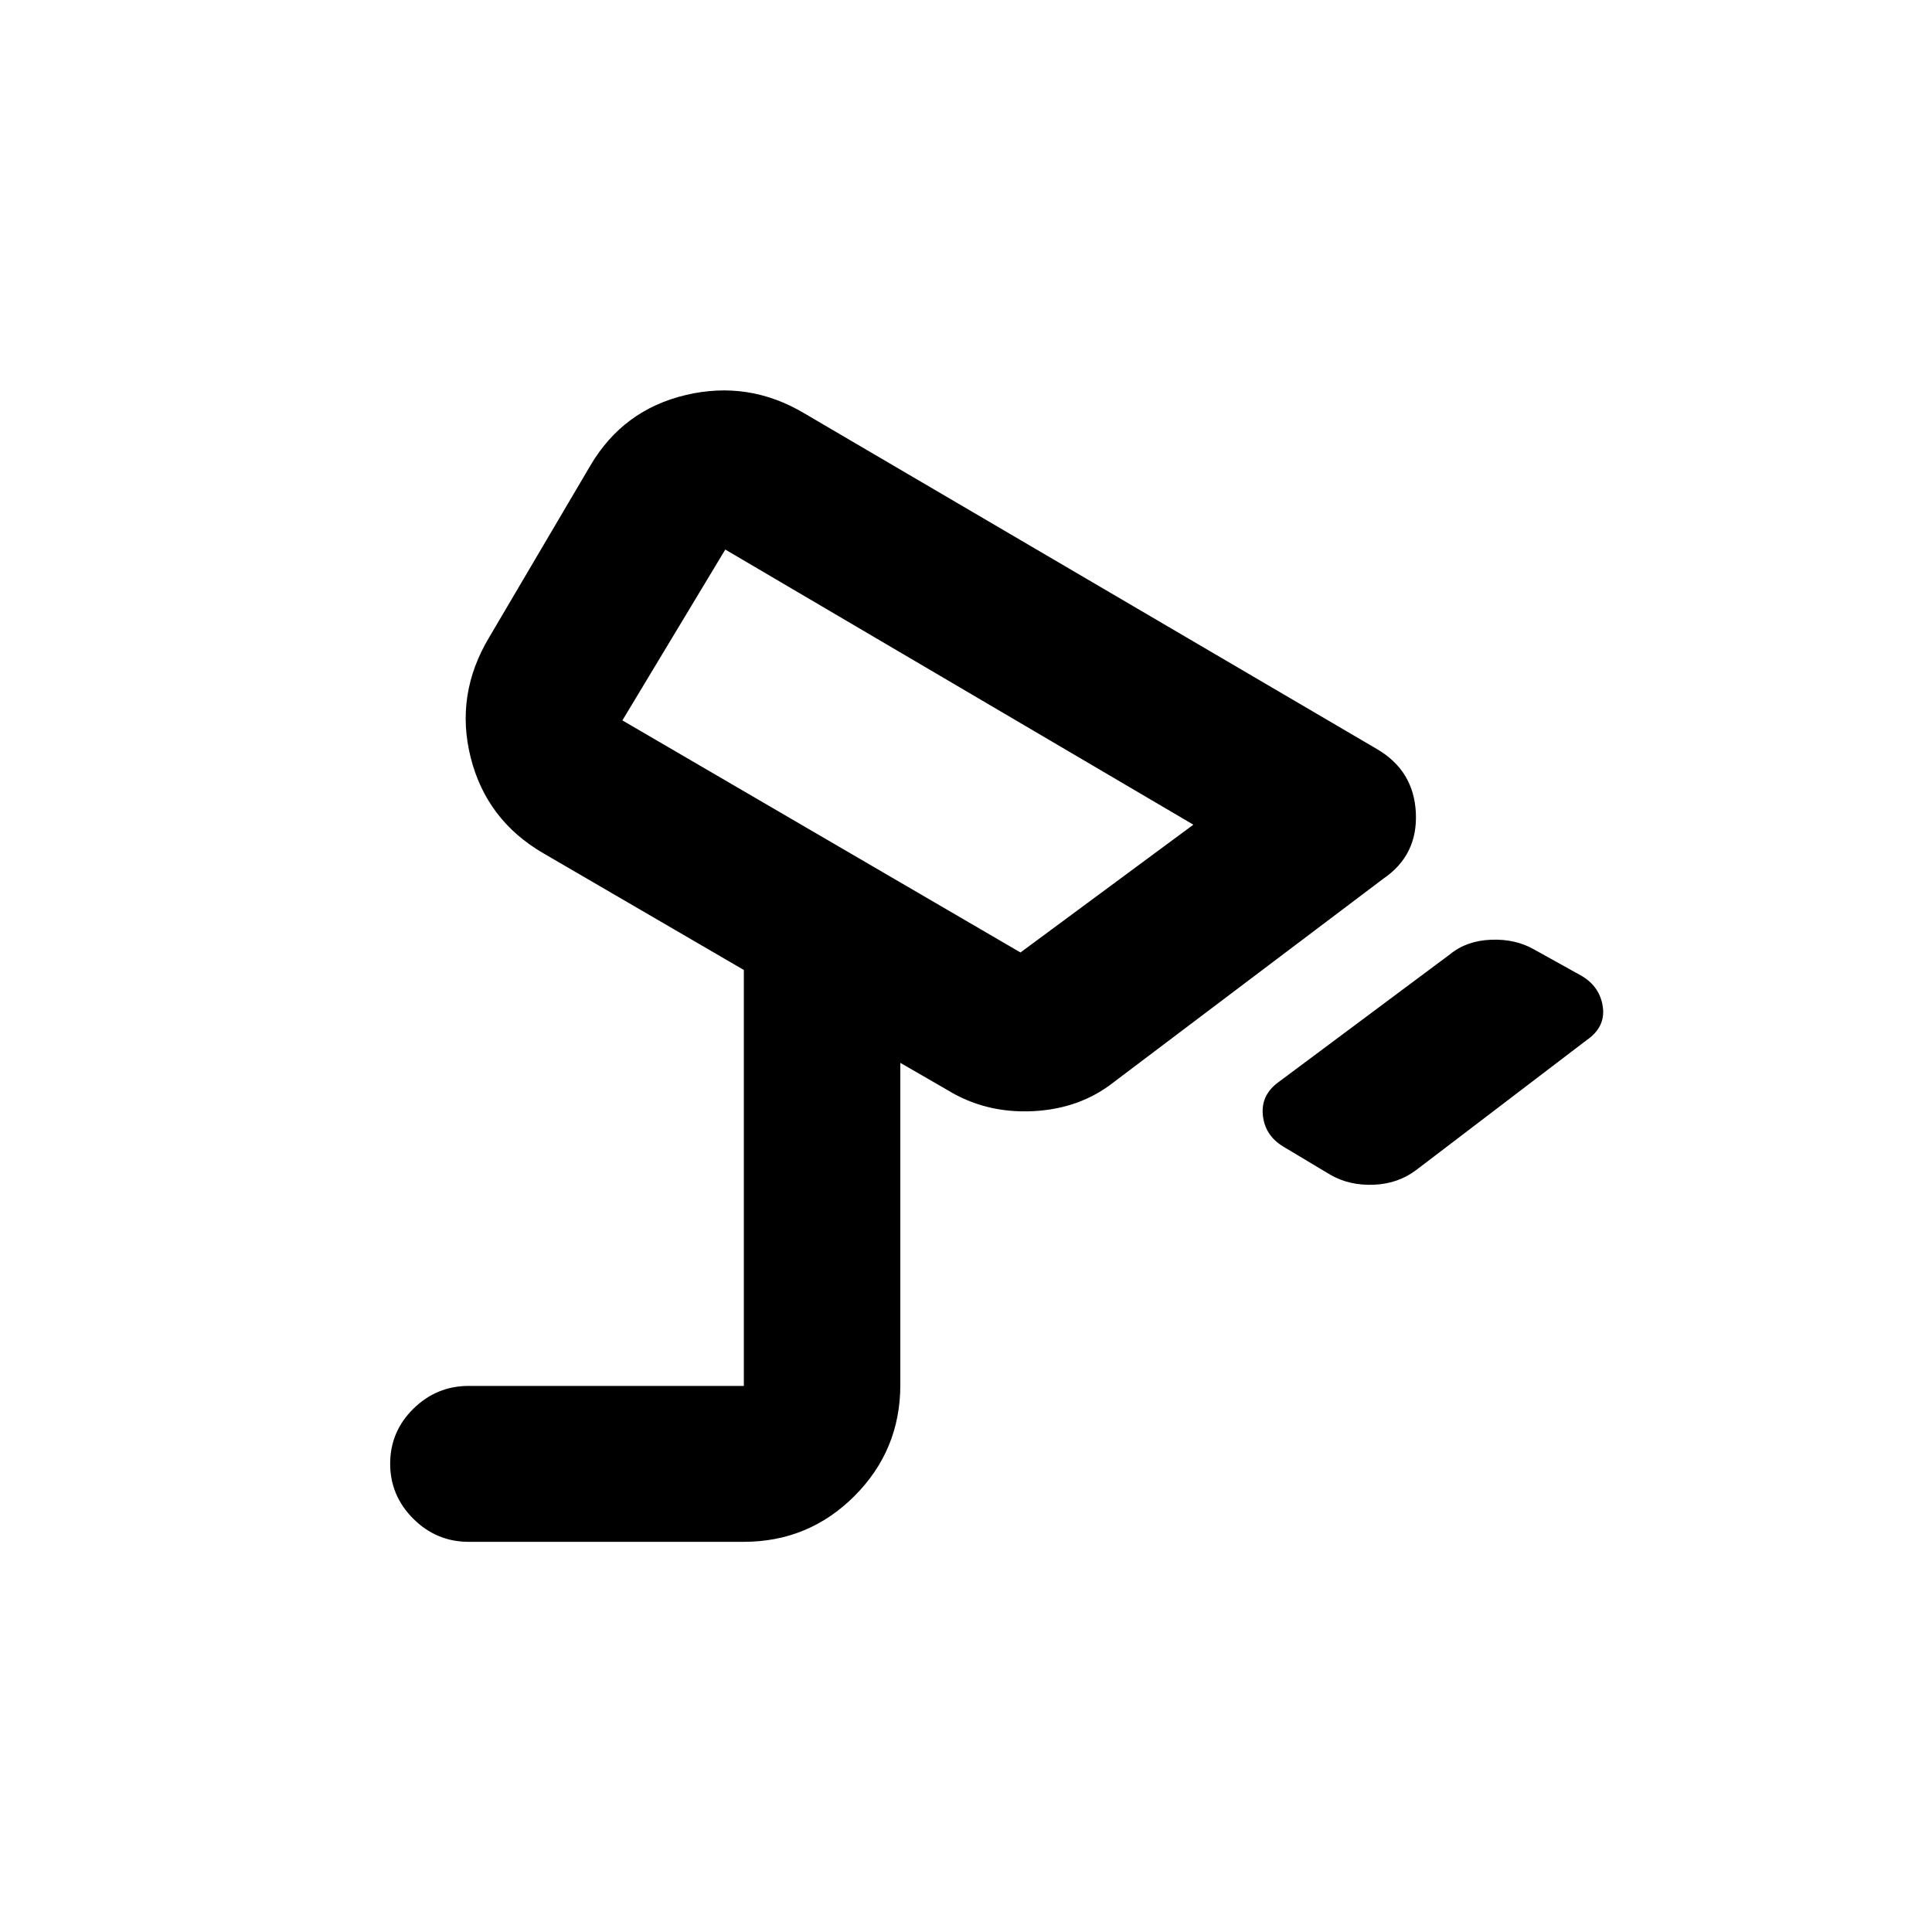 <svg xmlns="http://www.w3.org/2000/svg" height="20" viewBox="0 -960 960 960" width="20"><path d="m661.02-376.28-23.57-14.11q-8.95-5.52-9.95-15.51-1-9.98 7.7-16.34l85.34-63.61q8.2-6.72 20.37-7.2 12.18-.49 21.61 4.96l23.58 13.11q9.02 5.47 10.35 15.43t-8.1 16.42l-84.41 64.33q-9.14 7-21.31 7.49-12.17.48-21.61-4.97ZM507.07-486.72l85.91-63.5-232.59-136.71-51.13 84.89 197.81 115.32Zm-55.7-100.24ZM232.91-193.87q-16.02 0-27.53-11.46-11.51-11.47-11.51-27.39t11.52-27.27q11.53-11.35 27.48-11.35h136.74v-206.68l-99.54-57.95q-28.35-16.42-36.2-47.66-7.85-31.24 9.21-59.7l50.27-85.34q16.32-27.72 47.5-35.07 31.17-7.35 58.85 9.15l284.51 166.8q18.36 10.75 19.32 31.75.97 21-16.18 32.67L553.59-422.41q-16.94 13.43-40.45 14.55-23.51 1.12-42.55-10.61l-23.22-13.4v159.97q0 32.43-22.76 55.23-22.77 22.8-55.15 22.8H232.91Z"/></svg>